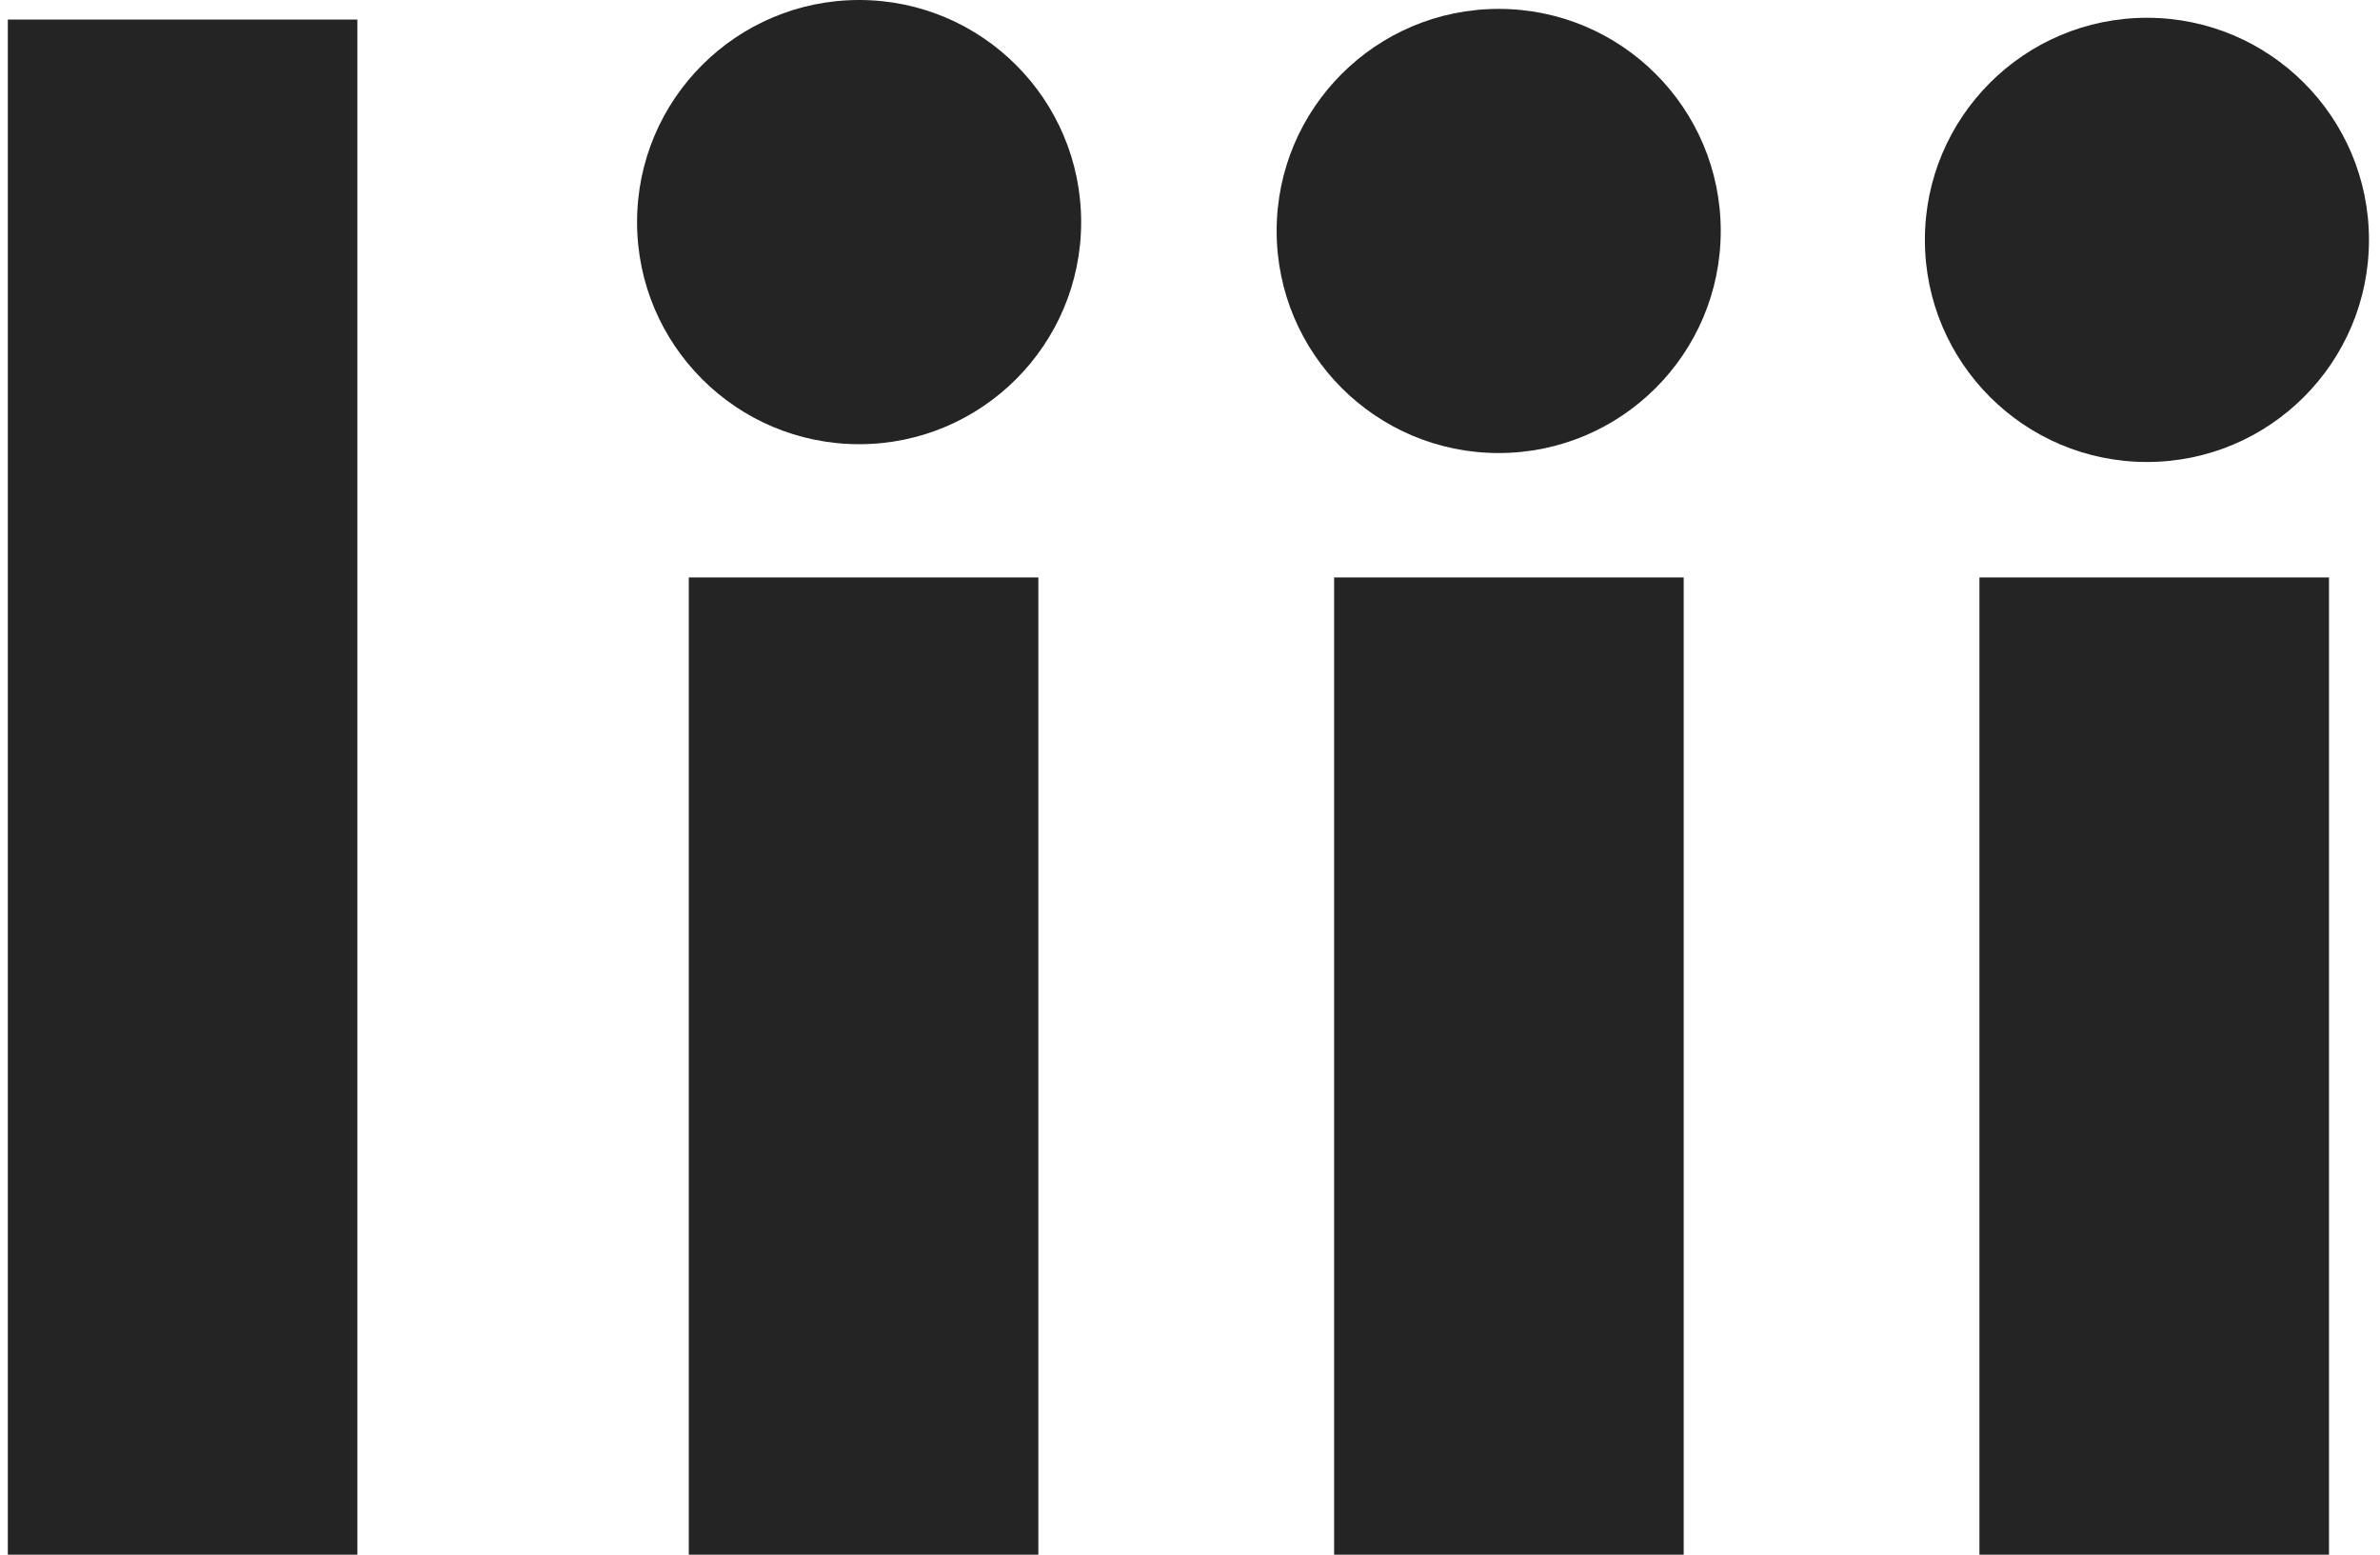 <svg width="49" height="32" viewBox="0 0 49 32" fill="none" xmlns="http://www.w3.org/2000/svg">
<path d="M14.181 11.886H21.378V32H14.181V11.886Z" fill="#242424"/>
<path d="M27.467 11.886H34.664V32H27.467V11.886Z" fill="#242424"/>
<path d="M40.753 11.886H47.95V32H40.753V11.886Z" fill="#242424"/>
<path d="M0.161 0.402H7.358V32H0.161V0.402Z" fill="#242424"/>
<path d="M22.259 4.571C22.259 7.096 20.212 9.143 17.688 9.143C15.163 9.143 13.116 7.096 13.116 4.571C13.116 2.047 15.163 0 17.688 0C20.212 0 22.259 2.047 22.259 4.571Z" fill="#242424"/>
<path d="M35.427 4.754C35.427 7.279 33.38 9.325 30.855 9.325C28.331 9.325 26.284 7.279 26.284 4.754C26.284 2.229 28.331 0.183 30.855 0.183C33.38 0.183 35.427 2.229 35.427 4.754Z" fill="#242424"/>
<path d="M48.773 4.937C48.773 7.462 46.727 9.509 44.202 9.509C41.677 9.509 39.63 7.462 39.63 4.937C39.63 2.413 41.677 0.366 44.202 0.366C46.727 0.366 48.773 2.413 48.773 4.937Z" fill="#242424"/>
</svg>
